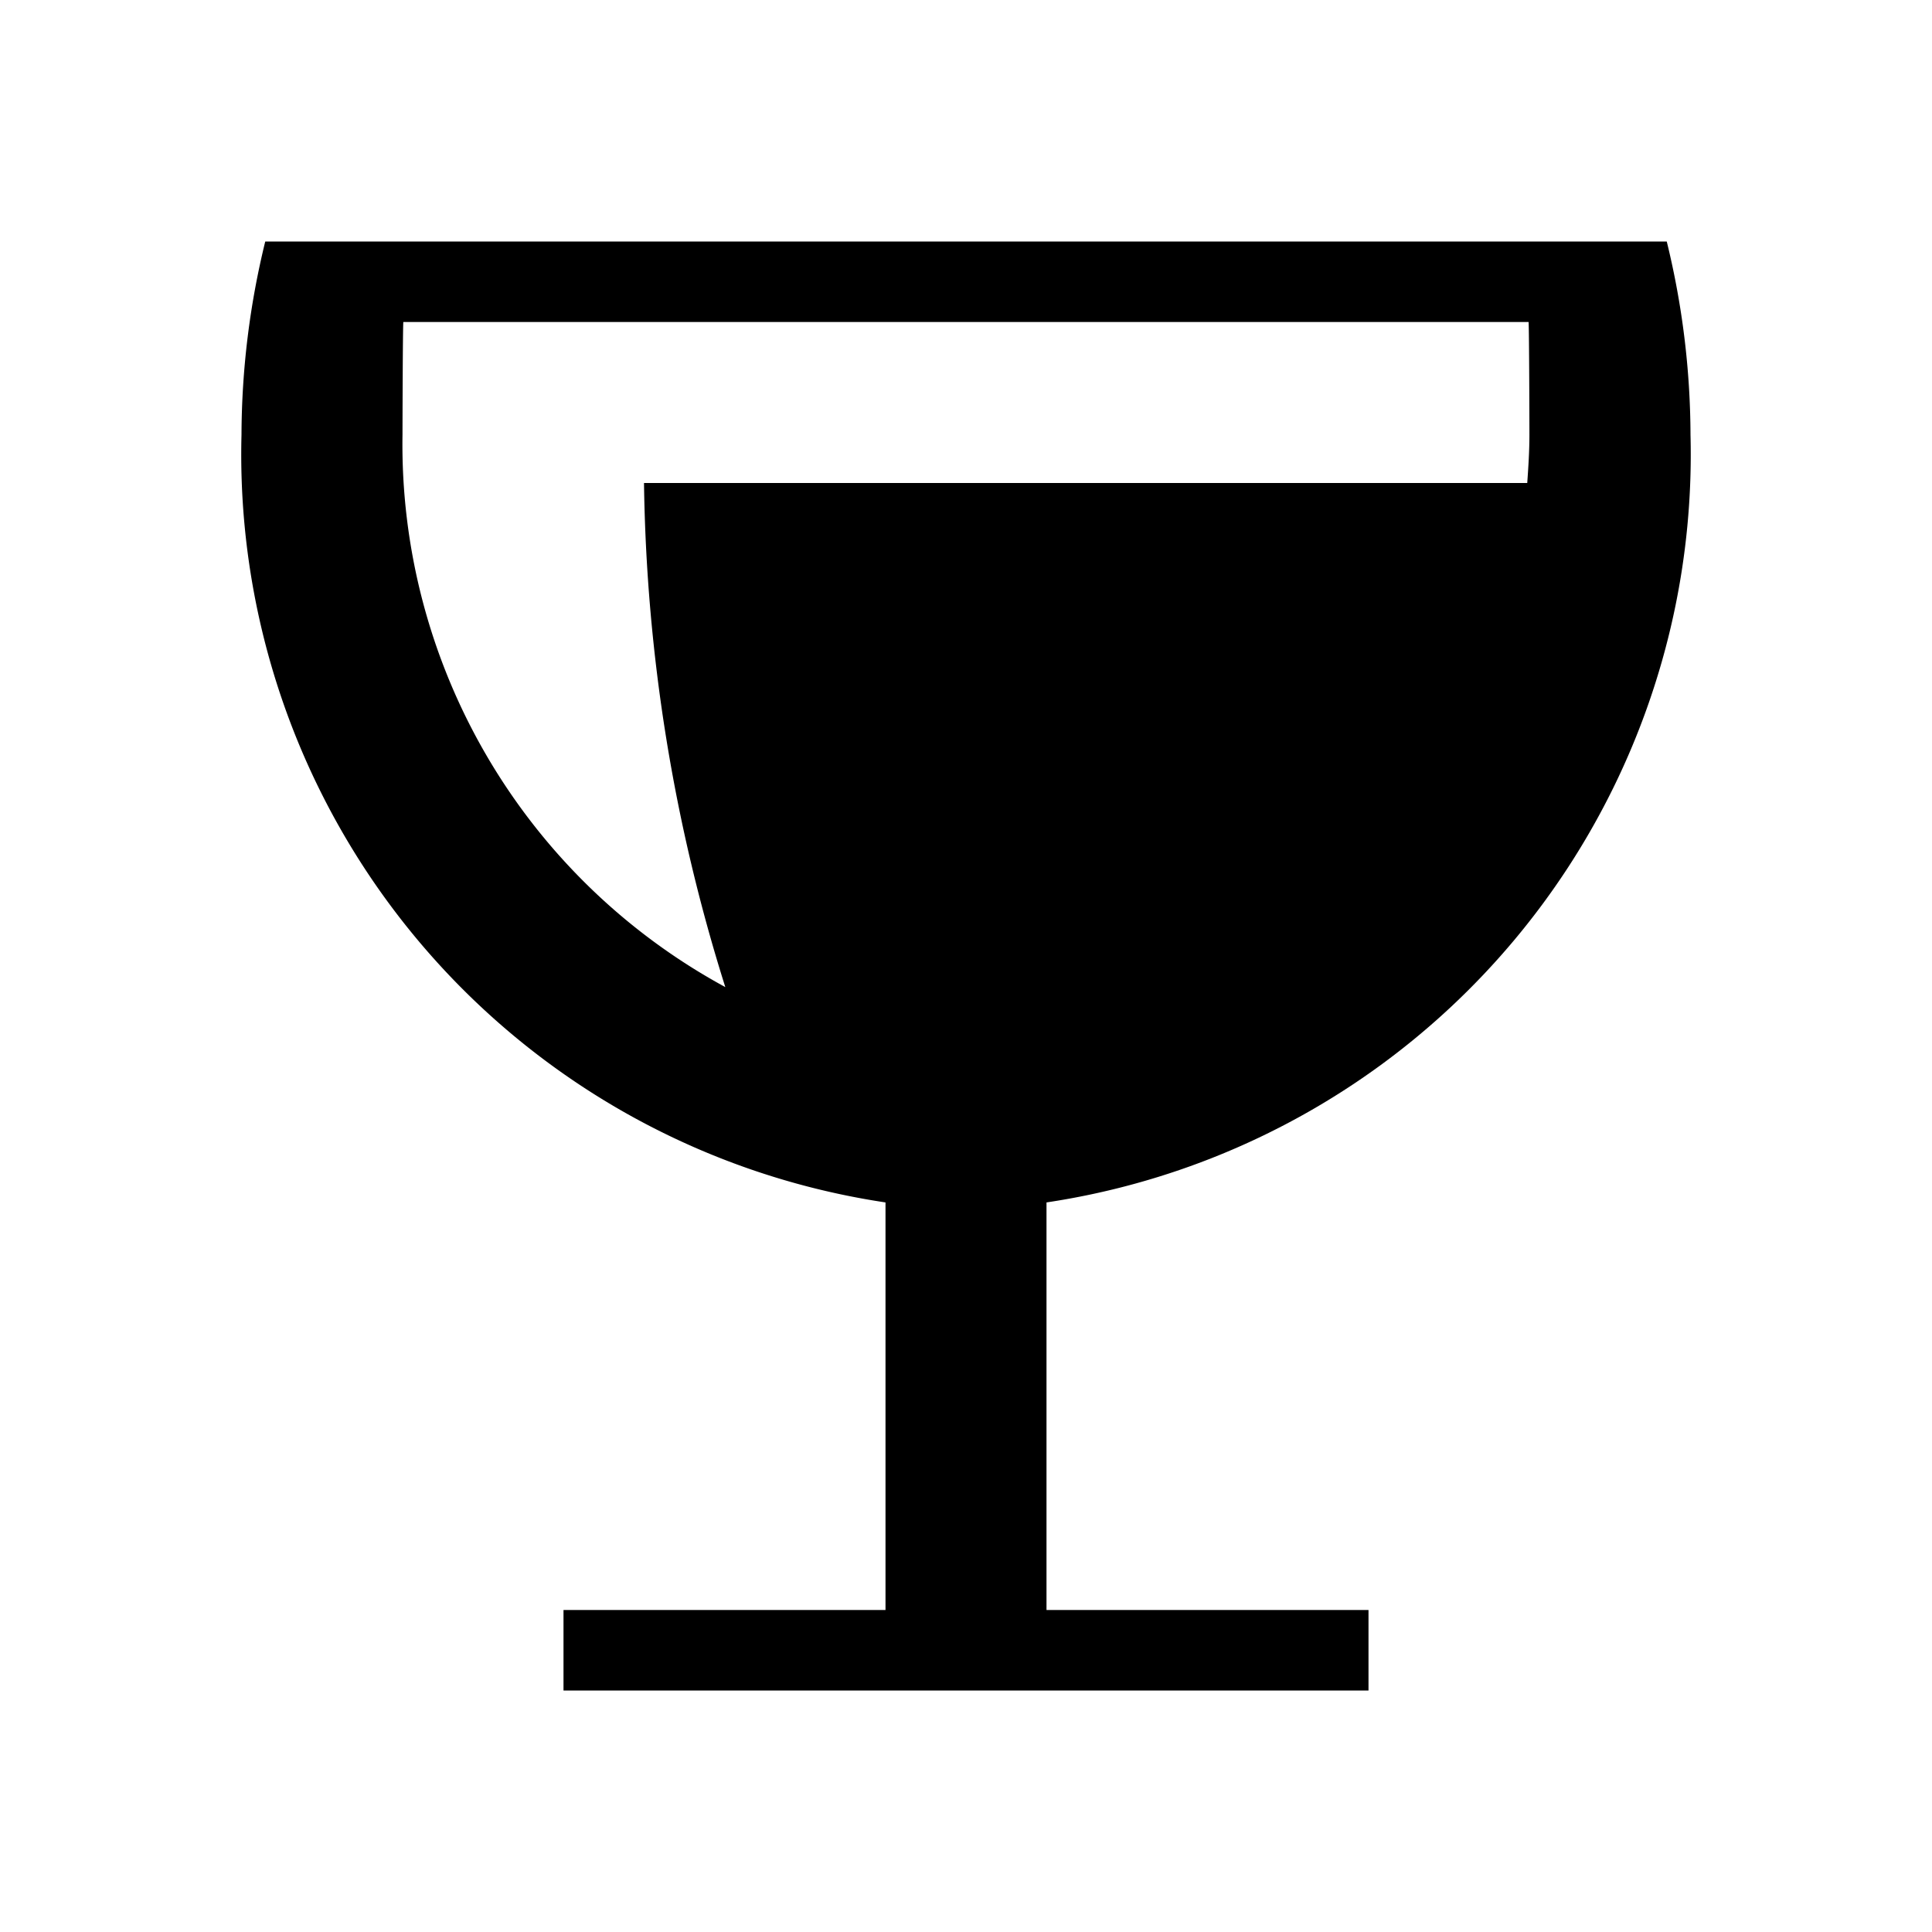 <svg xmlns="http://www.w3.org/2000/svg" viewBox="0 0 24 24"><path d="M21 5.4a10.187 10.187 0 00-.295-2.4H3.295A10.187 10.187 0 003 5.4a9.396 9.396 0 008 9.537V20H7v1h10v-1h-4v-5.063A9.396 9.396 0 0021 5.4zM18.989 4c.007.134.01 1.268.01 1.4 0 .202-.013.401-.027.6H8a21.765 21.765 0 001.01 6.262A7.671 7.671 0 015 5.4c0-.132.003-1.266.01-1.4z"/></svg>